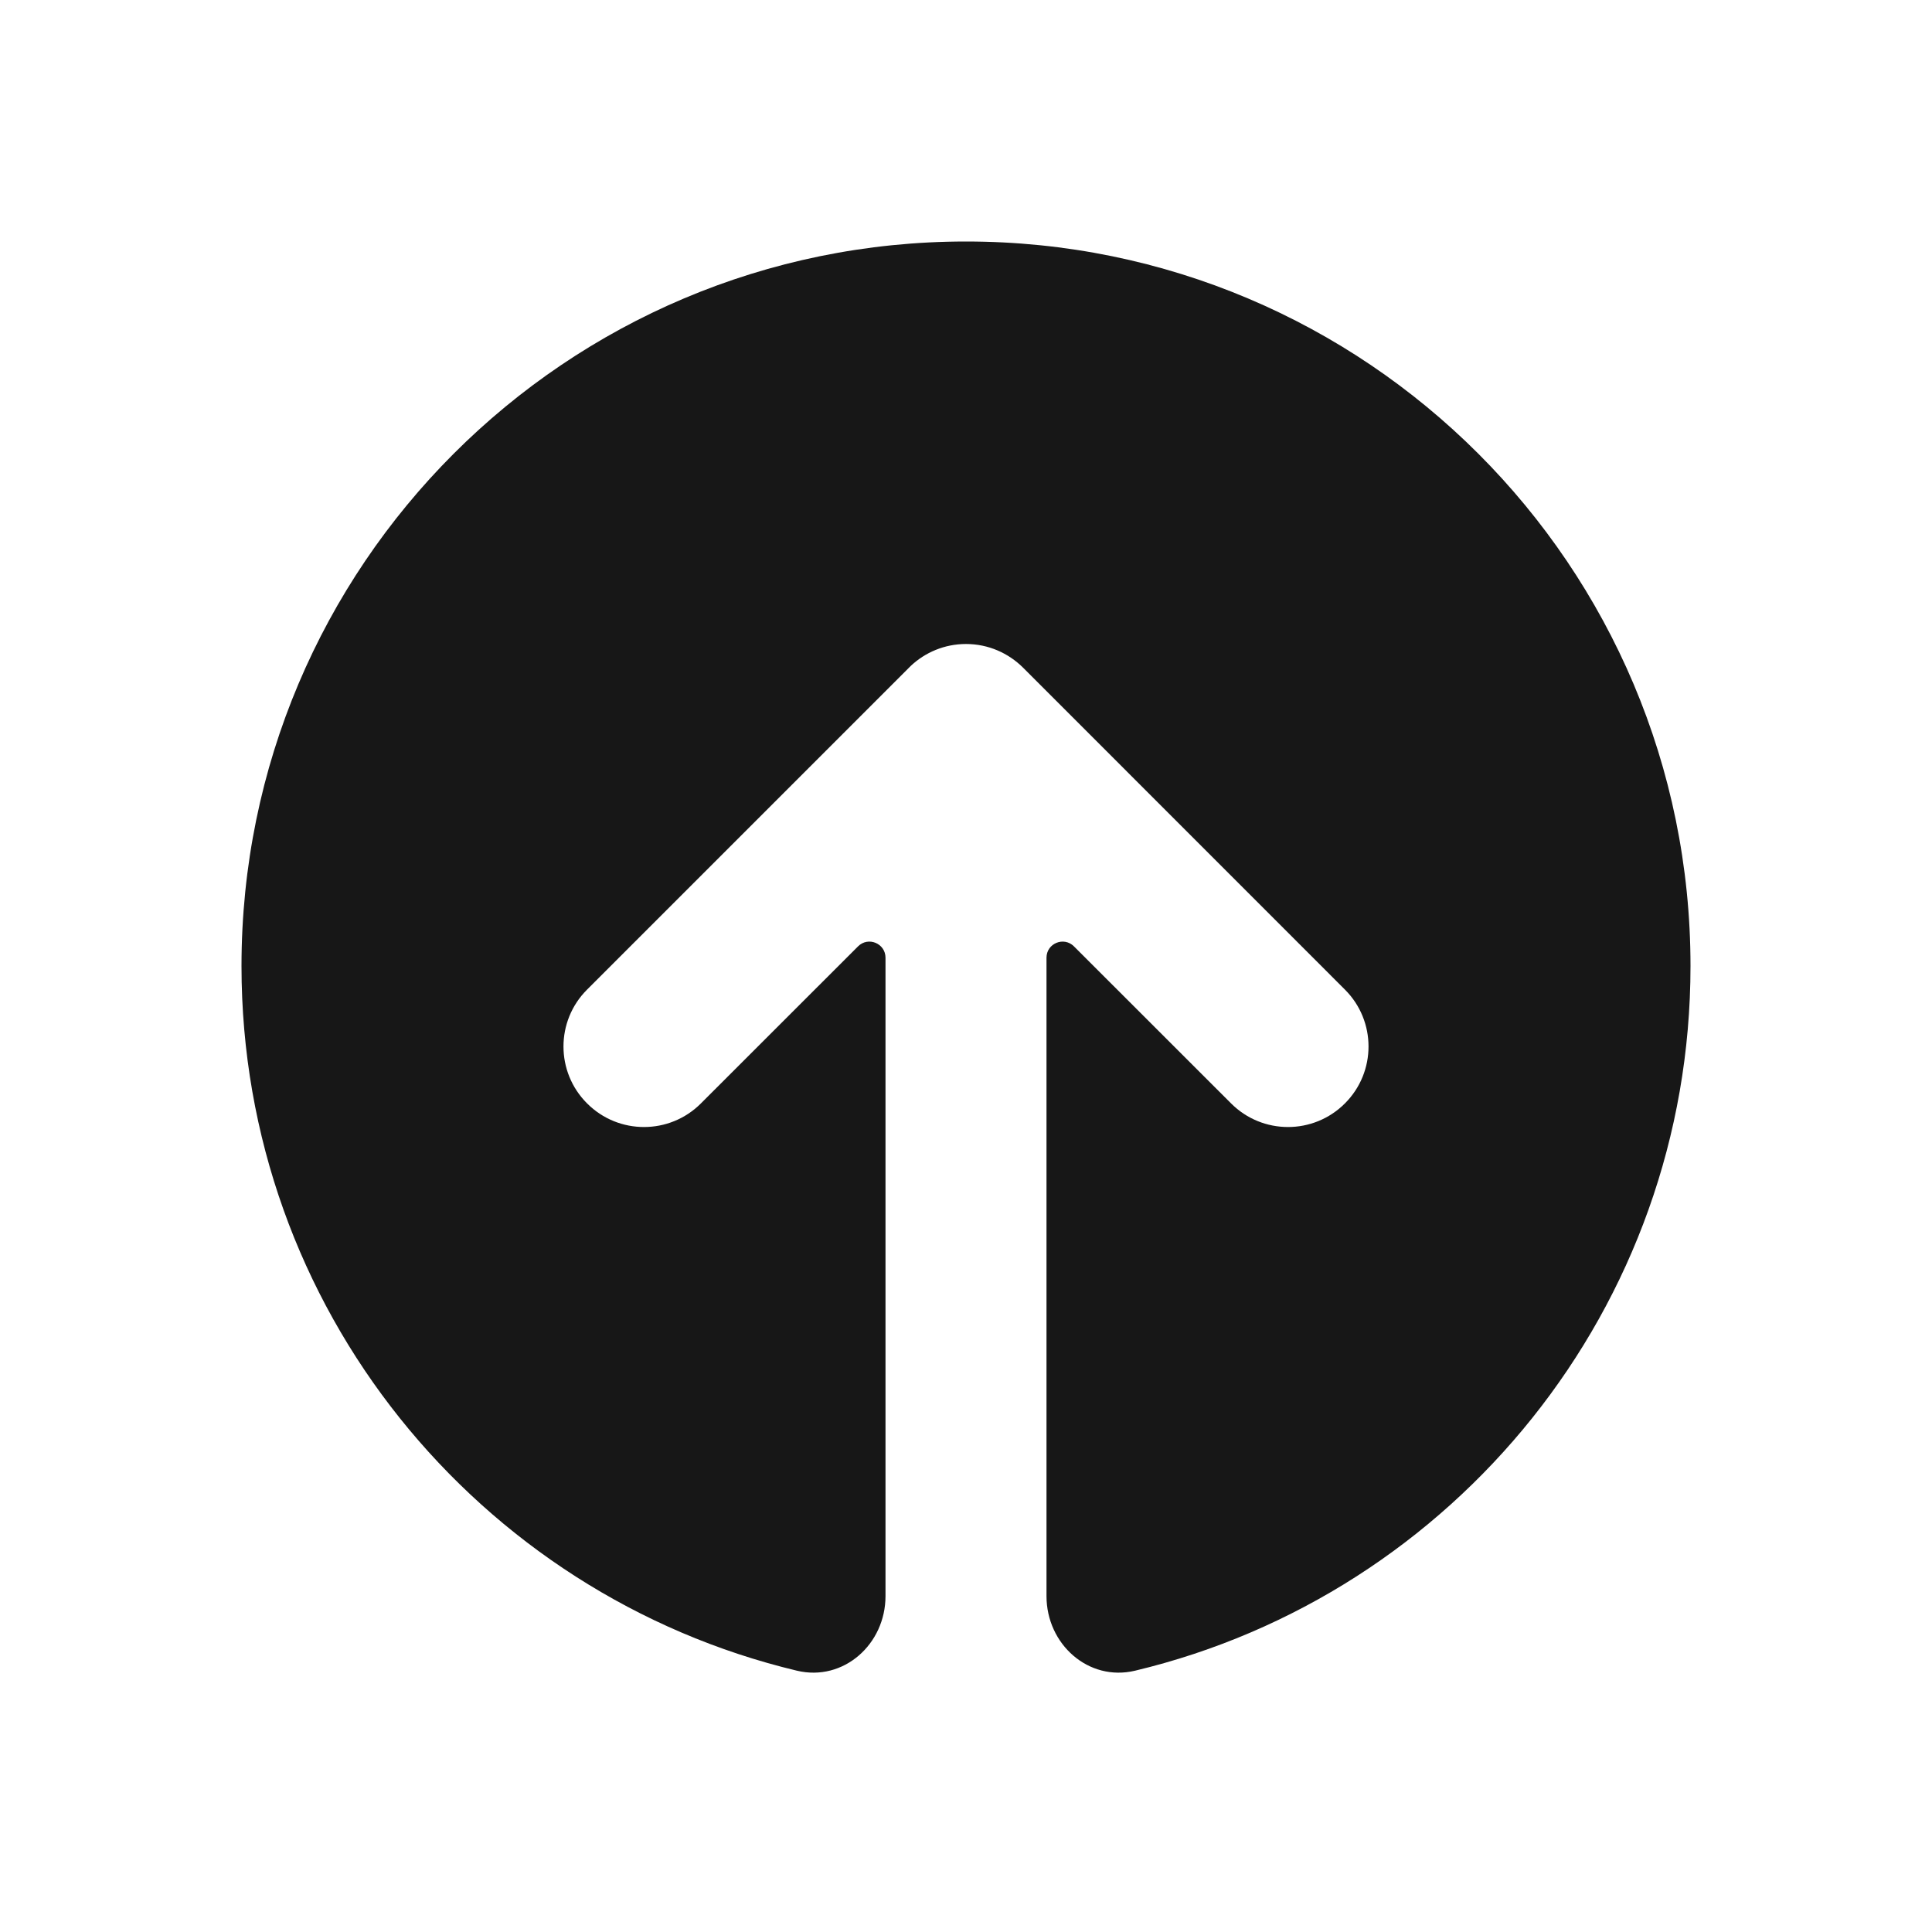 <svg width="24" height="24" viewBox="0 0 24 24" fill="none" xmlns="http://www.w3.org/2000/svg">
<path d="M12 3C7.029 3 3 7.029 3 12C3 16.248 5.942 19.808 9.9 20.754C10.48 20.892 11 20.424 11 19.828L11 11.897C11 11.719 10.785 11.63 10.659 11.756L8.707 13.707C8.317 14.098 7.683 14.098 7.293 13.707C6.902 13.317 6.902 12.683 7.293 12.293L11.293 8.293C11.299 8.286 11.306 8.28 11.312 8.274C11.492 8.104 11.734 8 12 8C12.277 8 12.527 8.113 12.709 8.294L16.707 12.293C17.098 12.683 17.098 13.317 16.707 13.707C16.317 14.098 15.683 14.098 15.293 13.707L13.341 11.756C13.215 11.63 13 11.719 13 11.897L13 19.828C13 20.424 13.52 20.892 14.1 20.754C18.058 19.808 21 16.247 21 12C21 7.029 16.971 3 12 3Z" fill="#171717"/>
</svg>
